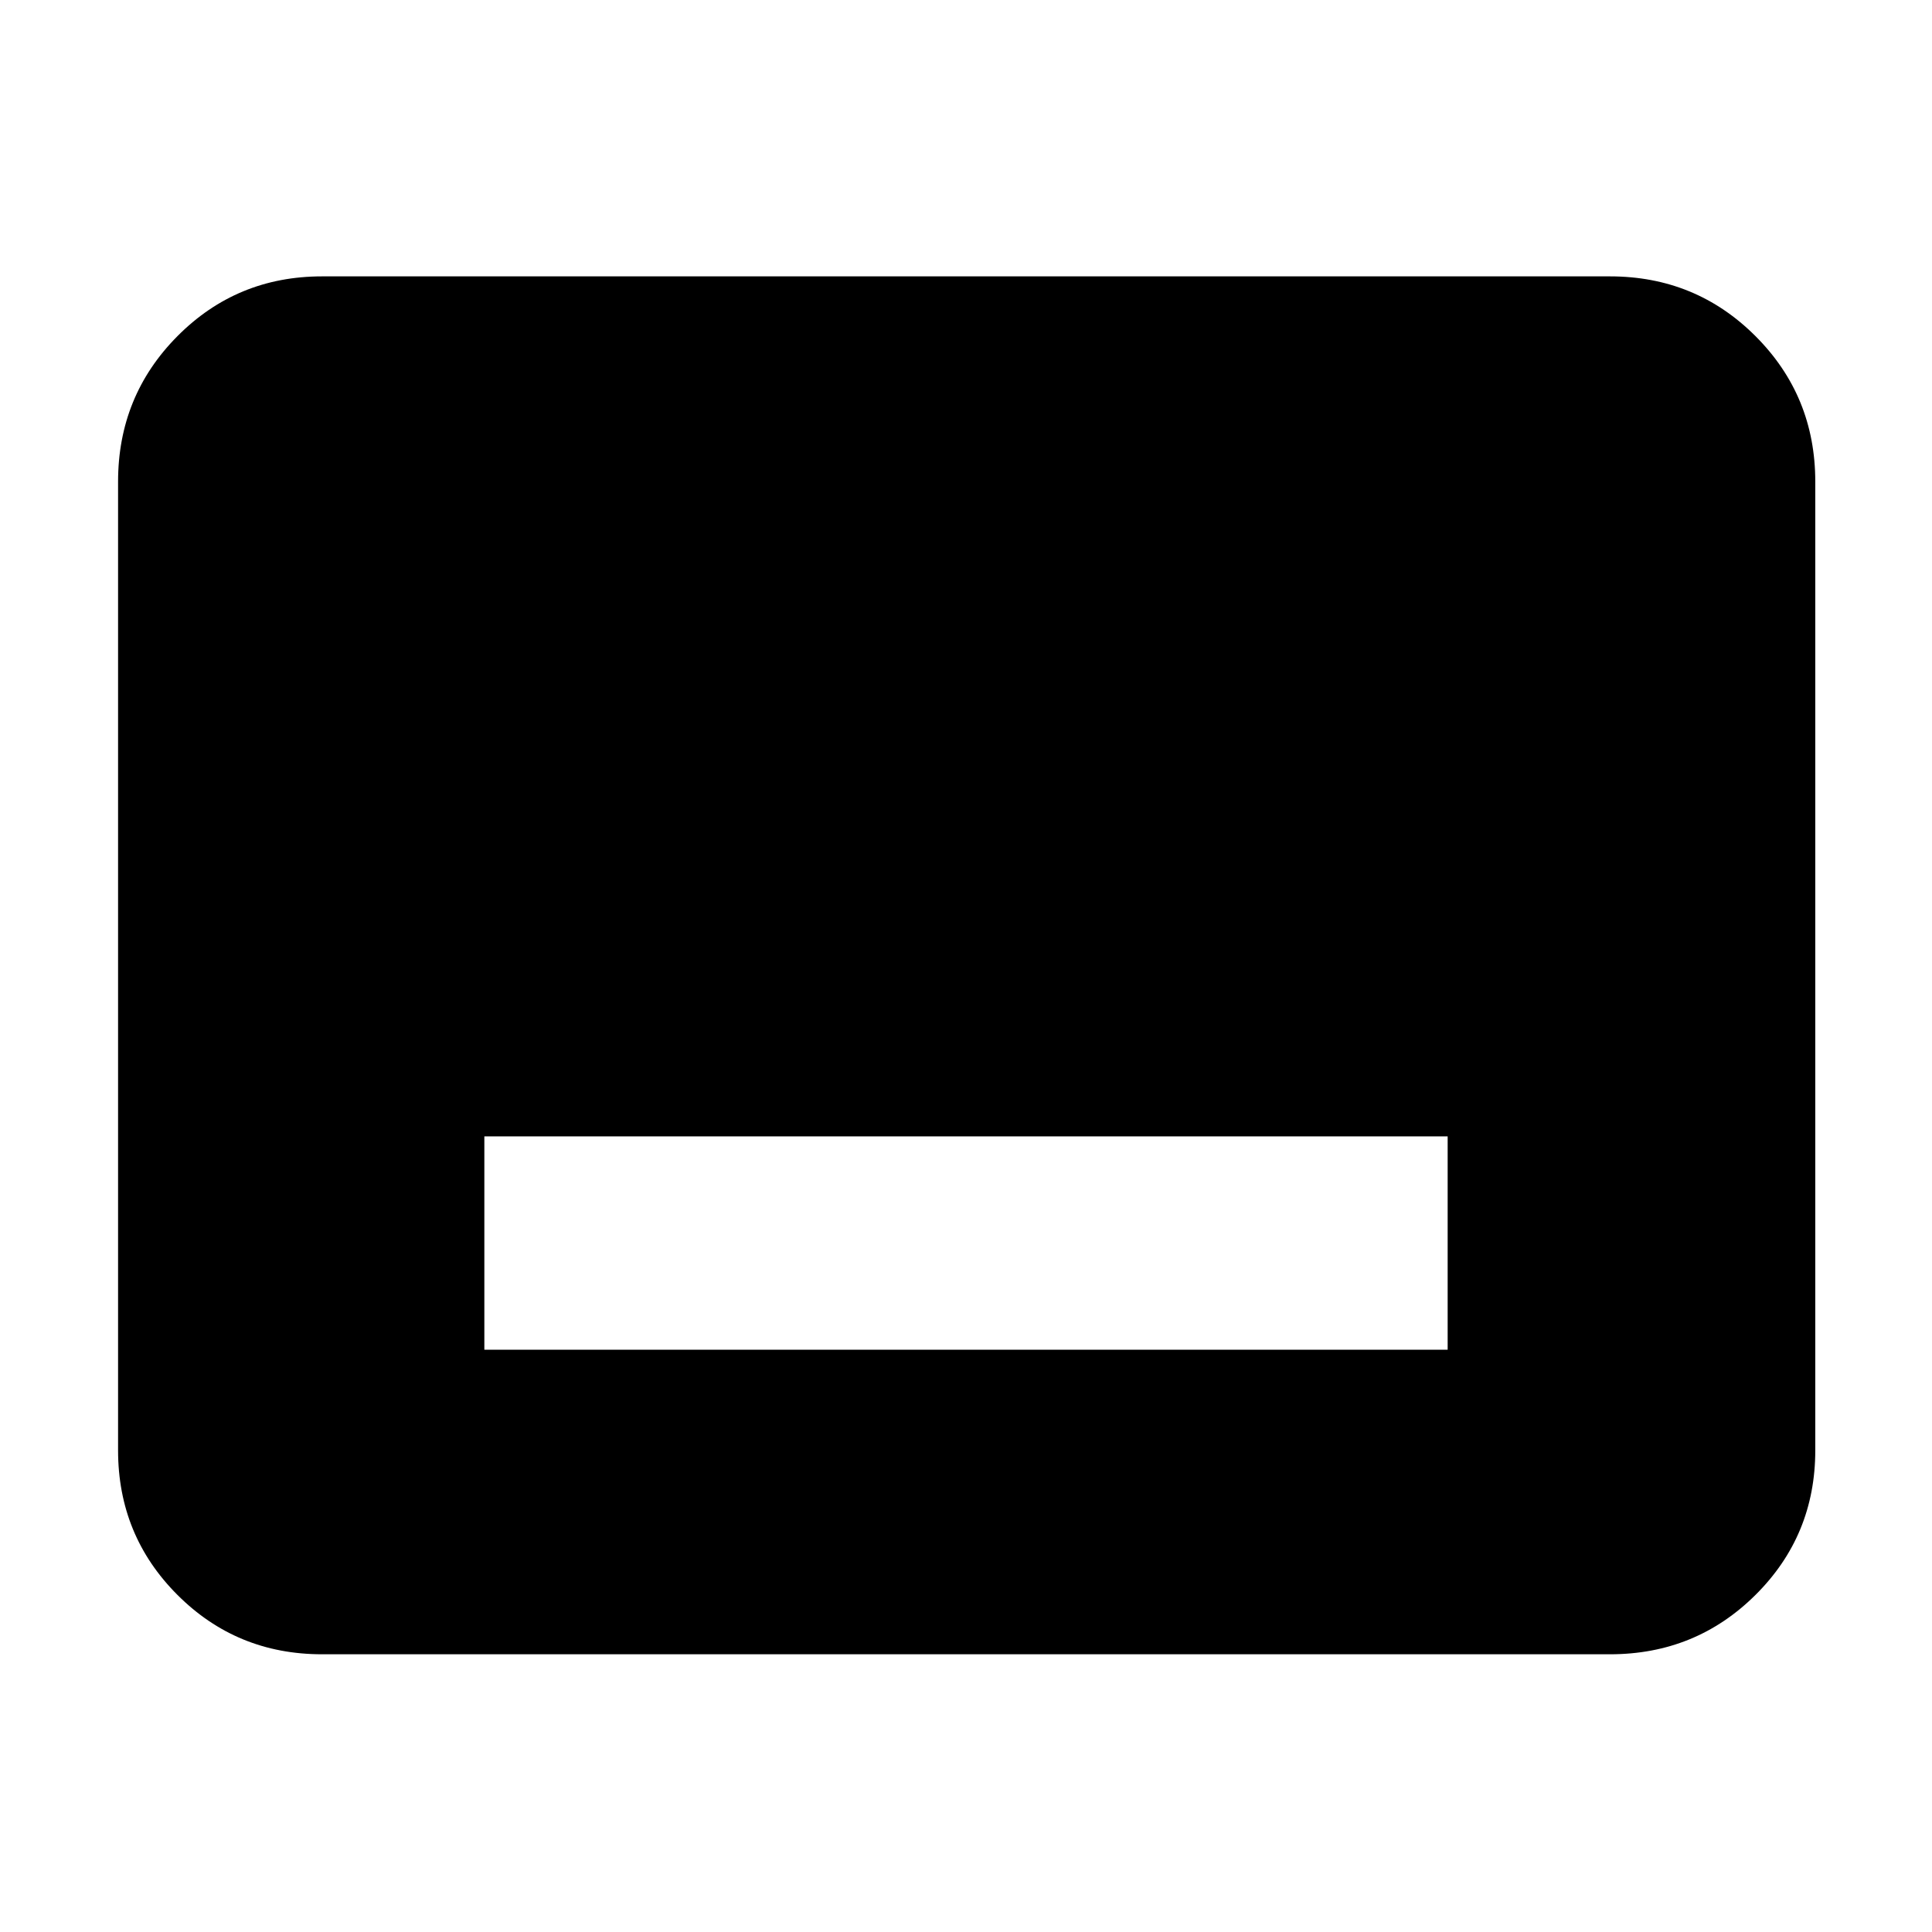 <svg xmlns="http://www.w3.org/2000/svg" height="40" viewBox="0 -960 960 960" width="40"><path d="M240.67-289.33h478.66v-106H240.67v106ZM160-138q-42.33 0-71.83-29.5-29.5-29.51-29.5-71.83v-481.34q0-42.6 29.5-72.3 29.5-29.7 71.83-29.7h640q42.6 0 72.3 29.7 29.7 29.7 29.7 72.3v481.34q0 42.32-29.7 71.83Q842.6-138 800-138H160Z"/></svg>